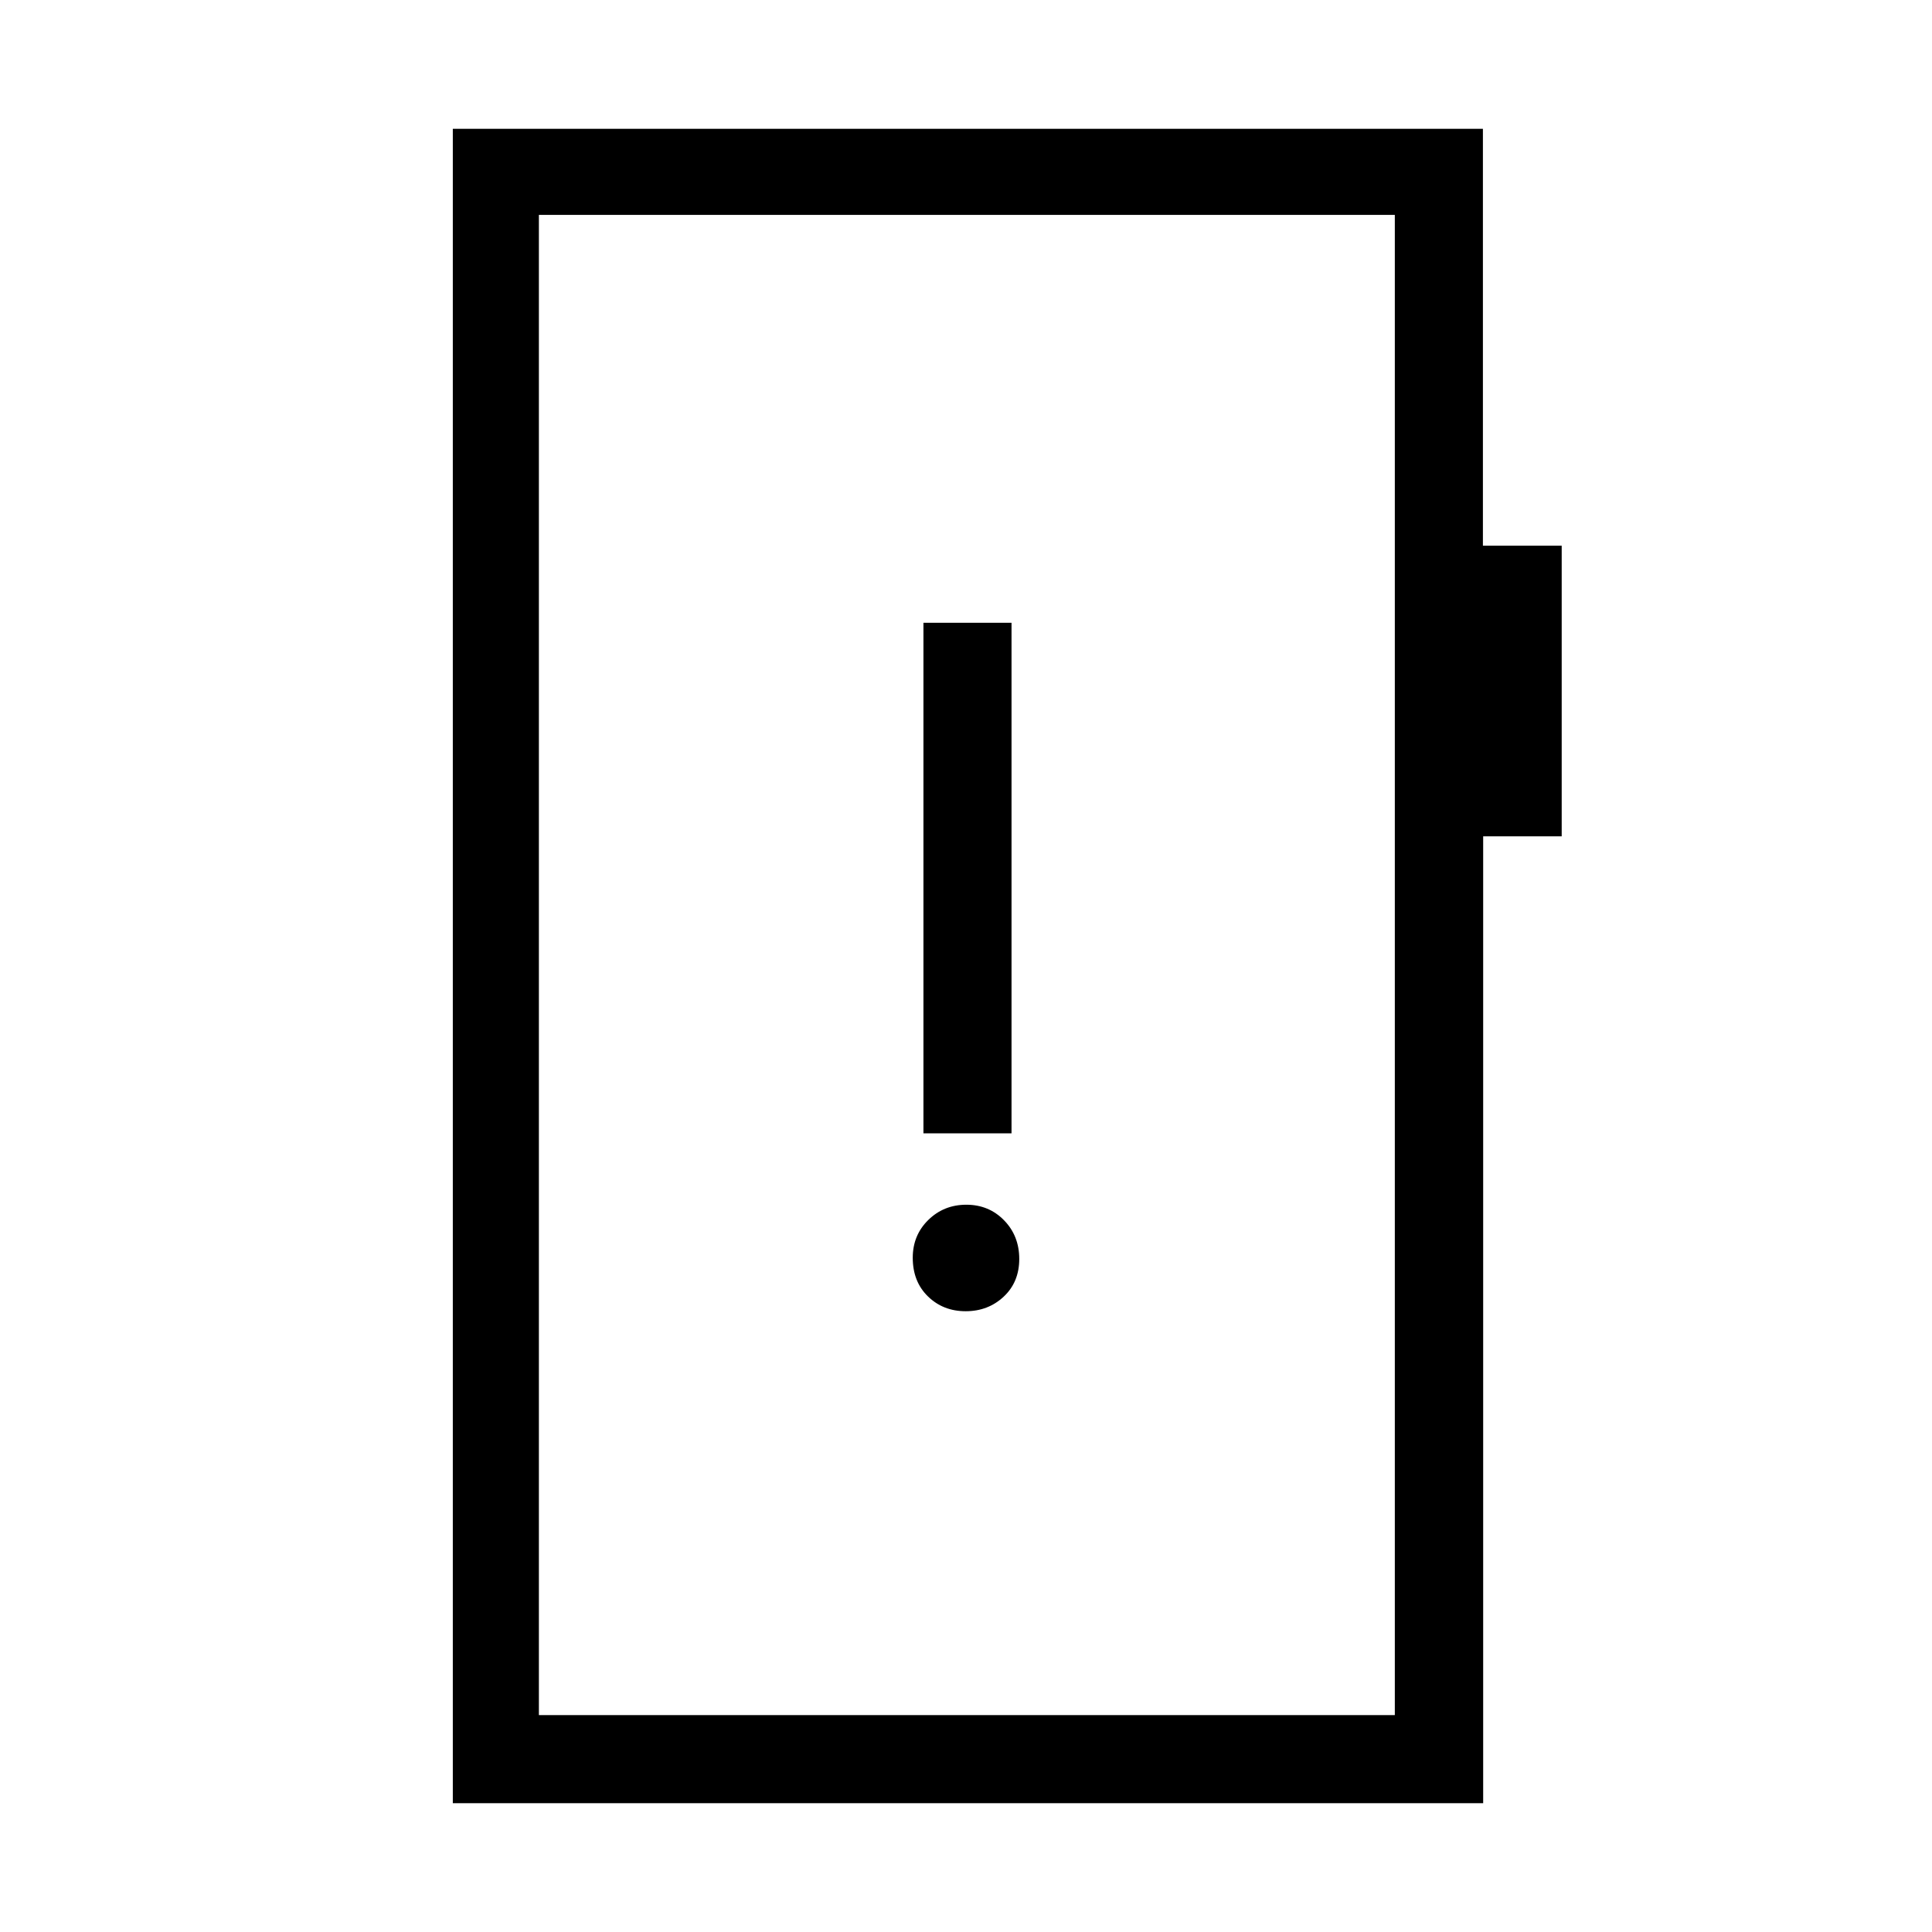 <svg xmlns="http://www.w3.org/2000/svg" height="48" viewBox="0 -960 960 960" width="48"><path d="M479.83-308.46q11.17 0 18.9-7.24 7.73-7.24 7.73-18.73t-7.56-19.22q-7.55-7.73-18.73-7.73-11.17 0-18.9 7.57-7.73 7.58-7.73 18.78 0 11.88 7.56 19.22 7.55 7.35 18.73 7.35Zm-20.98-88.39h43.77v-253.69h-43.77v253.69ZM225-64v-832h511.85v207.15H776v144.42h-39.02V-64H225Zm42.77-43.77h425.31v-745.46H267.77v745.46Zm0 0v-745.46 745.46Z"/></svg>